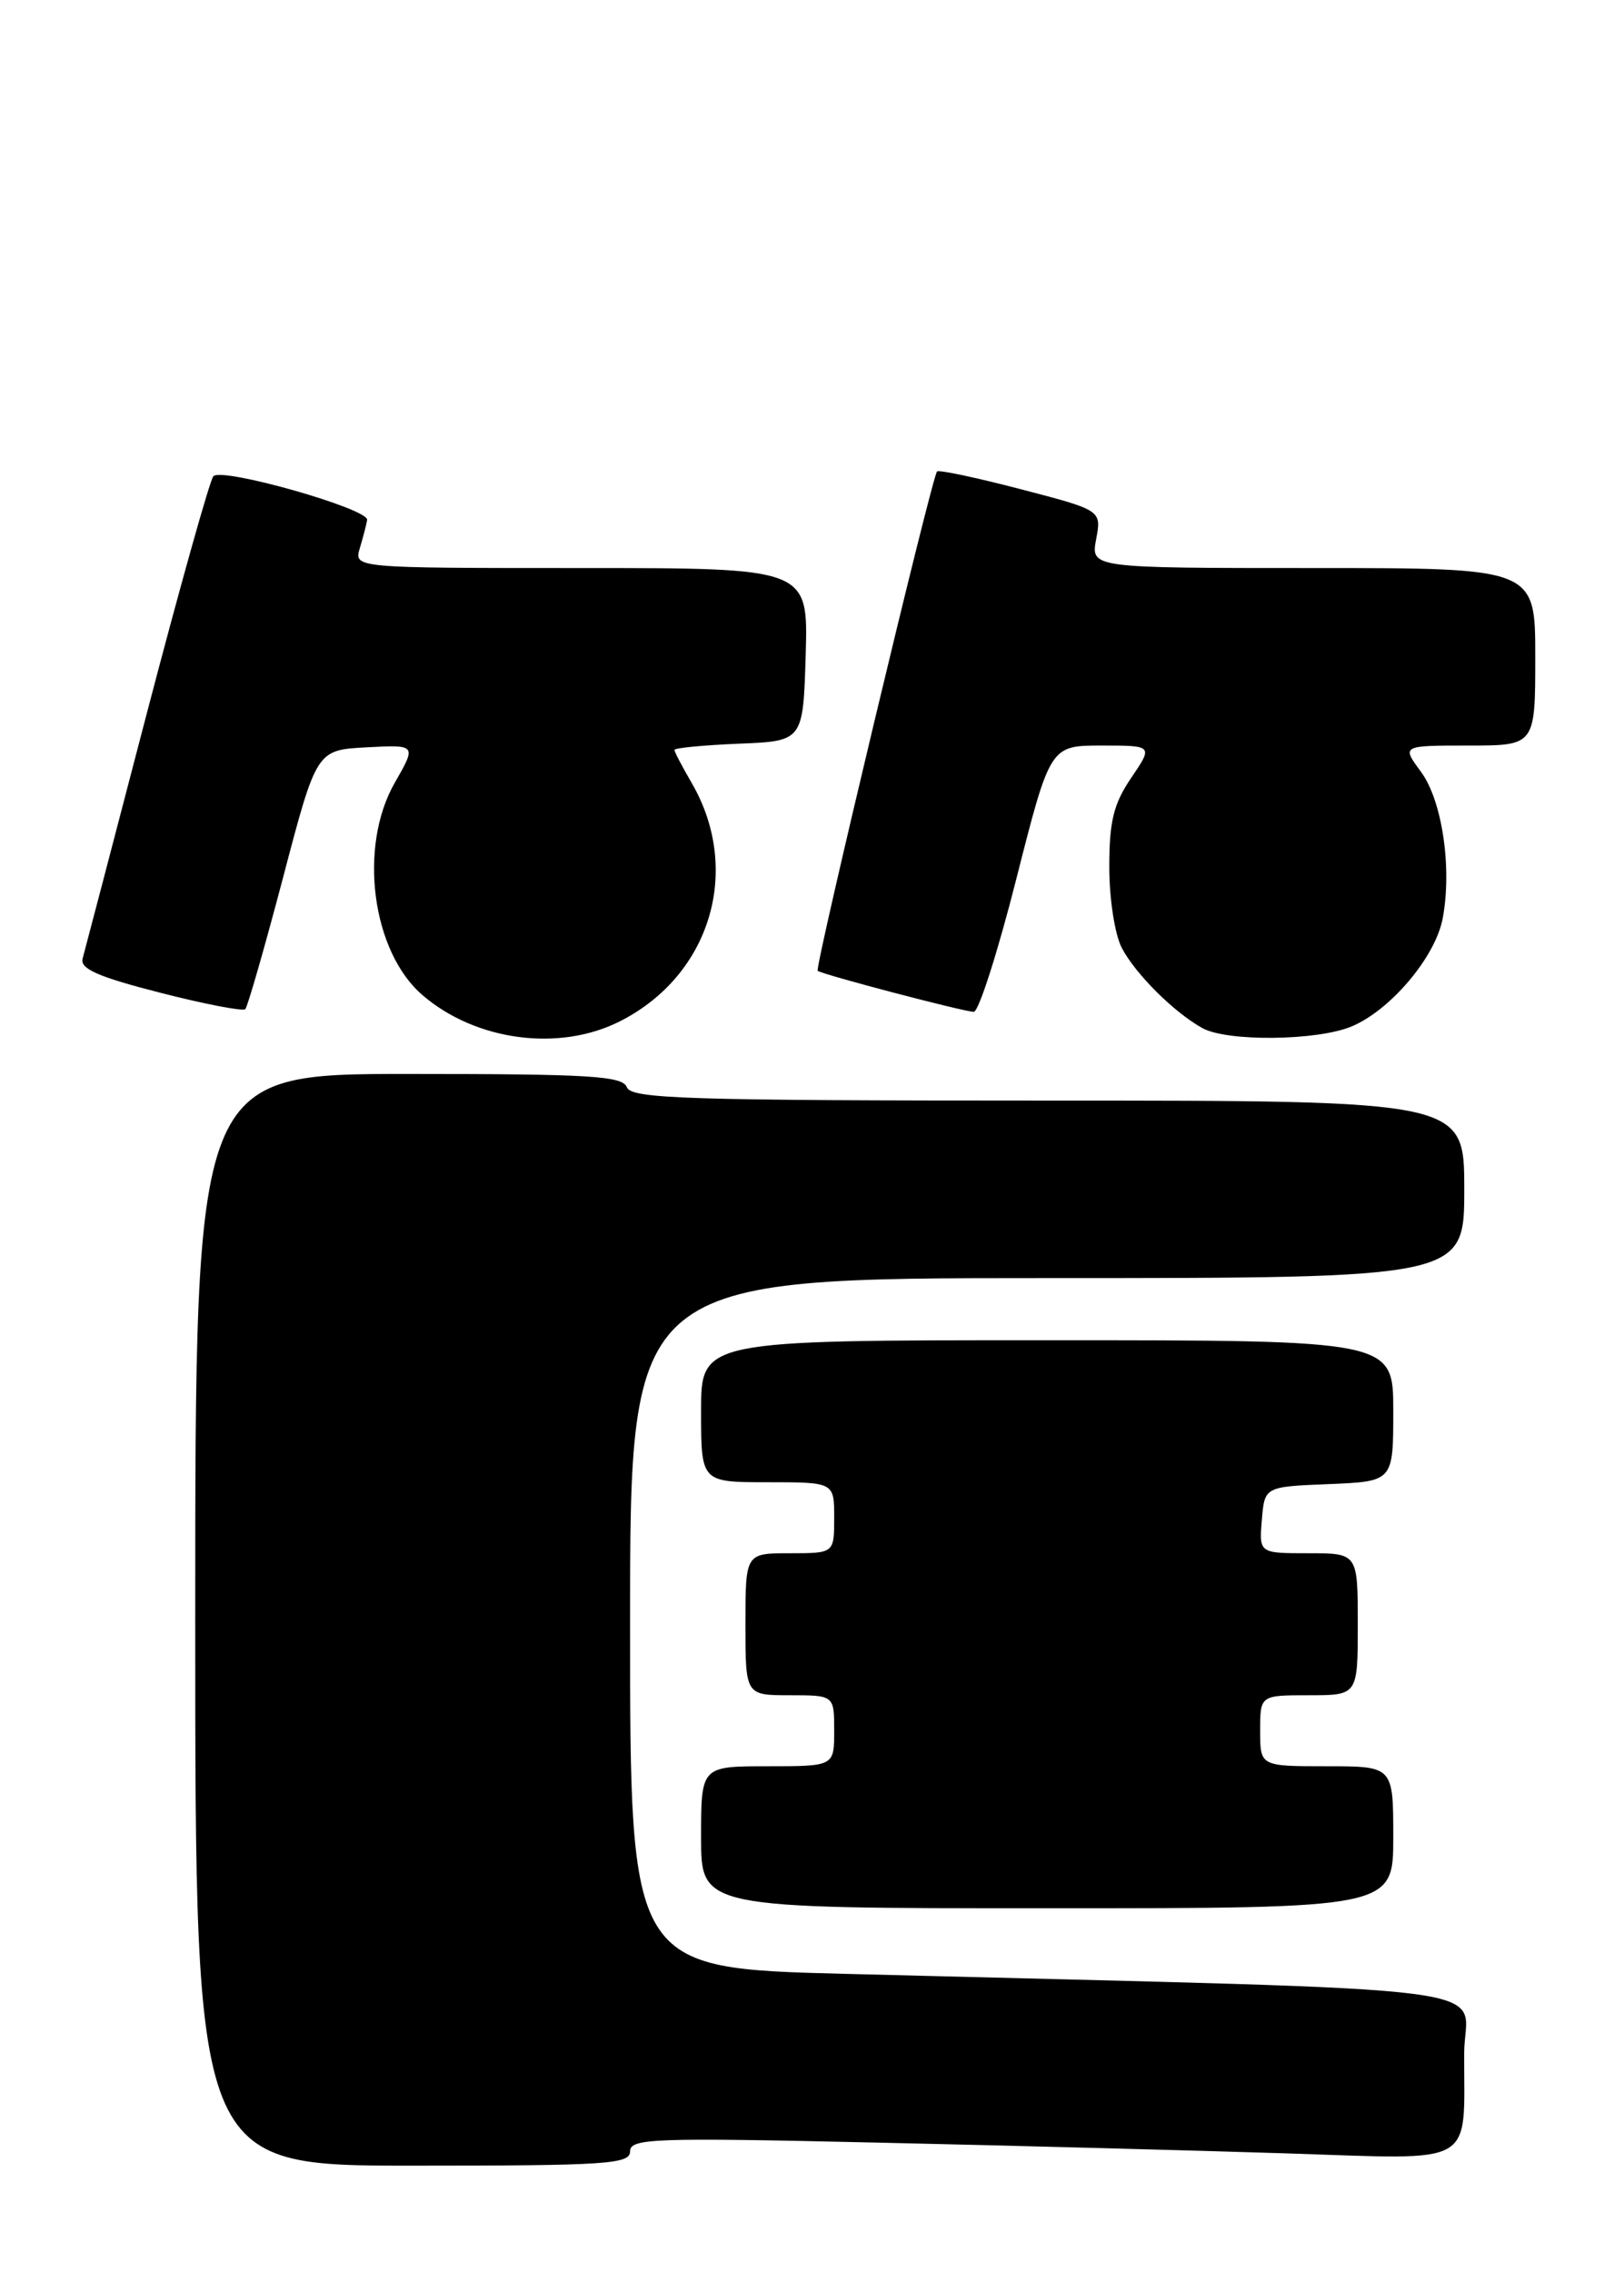 <?xml version="1.0" encoding="UTF-8" standalone="no"?>
<!DOCTYPE svg PUBLIC "-//W3C//DTD SVG 1.1//EN" "http://www.w3.org/Graphics/SVG/1.1/DTD/svg11.dtd" >
<svg xmlns="http://www.w3.org/2000/svg" xmlns:xlink="http://www.w3.org/1999/xlink" version="1.1" viewBox="0 0 183 256">
 <g >
 <path fill="currentColor"
d=" M 71.00 242.39 C 71.00 240.92 73.62 240.83 98.75 241.40 C 114.01 241.74 134.87 242.29 145.10 242.62 C 166.61 243.31 164.96 244.25 164.99 231.37 C 165.00 223.39 172.76 224.39 95.25 222.39 C 71.00 221.77 71.00 221.77 71.00 182.88 C 71.00 144.00 71.00 144.00 118.00 144.00 C 165.00 144.00 165.00 144.00 165.00 134.00 C 165.00 124.00 165.00 124.00 118.11 124.00 C 77.35 124.00 71.14 123.80 70.64 122.50 C 70.15 121.22 66.47 121.00 46.03 121.00 C 22.00 121.00 22.00 121.00 22.00 182.50 C 22.00 244.00 22.00 244.00 46.50 244.00 C 68.38 244.00 71.00 243.83 71.00 242.39 Z  M 157.00 207.00 C 157.00 199.00 157.00 199.00 149.50 199.00 C 142.00 199.00 142.00 199.00 142.00 195.00 C 142.00 191.00 142.00 191.00 147.50 191.00 C 153.00 191.00 153.00 191.00 153.00 183.00 C 153.00 175.00 153.00 175.00 147.44 175.00 C 141.88 175.00 141.88 175.00 142.19 171.25 C 142.50 167.50 142.50 167.50 149.75 167.21 C 157.00 166.91 157.00 166.91 157.00 158.96 C 157.00 151.00 157.00 151.00 118.00 151.00 C 79.00 151.00 79.00 151.00 79.00 159.00 C 79.00 167.00 79.00 167.00 86.50 167.00 C 94.00 167.00 94.00 167.00 94.00 171.00 C 94.00 175.00 94.00 175.00 89.00 175.00 C 84.00 175.00 84.00 175.00 84.00 183.00 C 84.00 191.00 84.00 191.00 89.00 191.00 C 94.00 191.00 94.00 191.00 94.00 195.00 C 94.00 199.00 94.00 199.00 86.50 199.00 C 79.00 199.00 79.00 199.00 79.00 207.00 C 79.00 215.00 79.00 215.00 118.00 215.00 C 157.00 215.00 157.00 215.00 157.00 207.00 Z  M 69.91 115.04 C 80.10 109.85 83.63 97.99 77.93 88.19 C 76.87 86.37 76.00 84.71 76.00 84.49 C 76.00 84.27 79.26 83.96 83.25 83.79 C 90.50 83.50 90.50 83.50 90.79 73.75 C 91.07 64.00 91.07 64.00 65.47 64.00 C 39.87 64.00 39.87 64.00 40.55 61.75 C 40.92 60.51 41.29 59.09 41.37 58.58 C 41.55 57.32 24.97 52.61 24.04 53.66 C 23.64 54.12 20.25 66.20 16.51 80.50 C 12.78 94.80 9.54 107.18 9.31 108.00 C 8.99 109.15 11.06 110.06 18.02 111.84 C 23.04 113.13 27.37 113.96 27.64 113.70 C 27.90 113.43 29.82 106.75 31.90 98.86 C 35.67 84.50 35.67 84.50 41.31 84.20 C 46.94 83.90 46.94 83.90 44.48 88.20 C 40.35 95.42 41.90 107.22 47.61 112.12 C 53.63 117.30 63.07 118.54 69.91 115.04 Z  M 152.30 115.65 C 156.70 113.81 161.76 107.81 162.57 103.47 C 163.64 97.78 162.51 90.18 160.11 86.94 C 157.94 84.00 157.94 84.00 165.47 84.00 C 173.00 84.00 173.00 84.00 173.00 74.00 C 173.00 64.00 173.00 64.00 147.95 64.00 C 122.91 64.00 122.91 64.00 123.52 60.75 C 124.13 57.49 124.13 57.49 115.03 55.12 C 110.02 53.81 105.77 52.91 105.59 53.12 C 104.99 53.79 91.77 109.11 92.14 109.38 C 92.73 109.82 108.66 114.00 109.73 114.00 C 110.28 114.00 112.44 107.25 114.53 99.00 C 118.34 84.00 118.34 84.00 124.14 84.00 C 129.94 84.00 129.94 84.00 127.47 87.64 C 125.48 90.57 125.00 92.52 125.00 97.69 C 125.00 101.26 125.62 105.29 126.41 106.80 C 127.94 109.73 132.31 114.08 135.50 115.84 C 138.30 117.38 148.42 117.27 152.30 115.65 Z "/>
</g>
</svg>